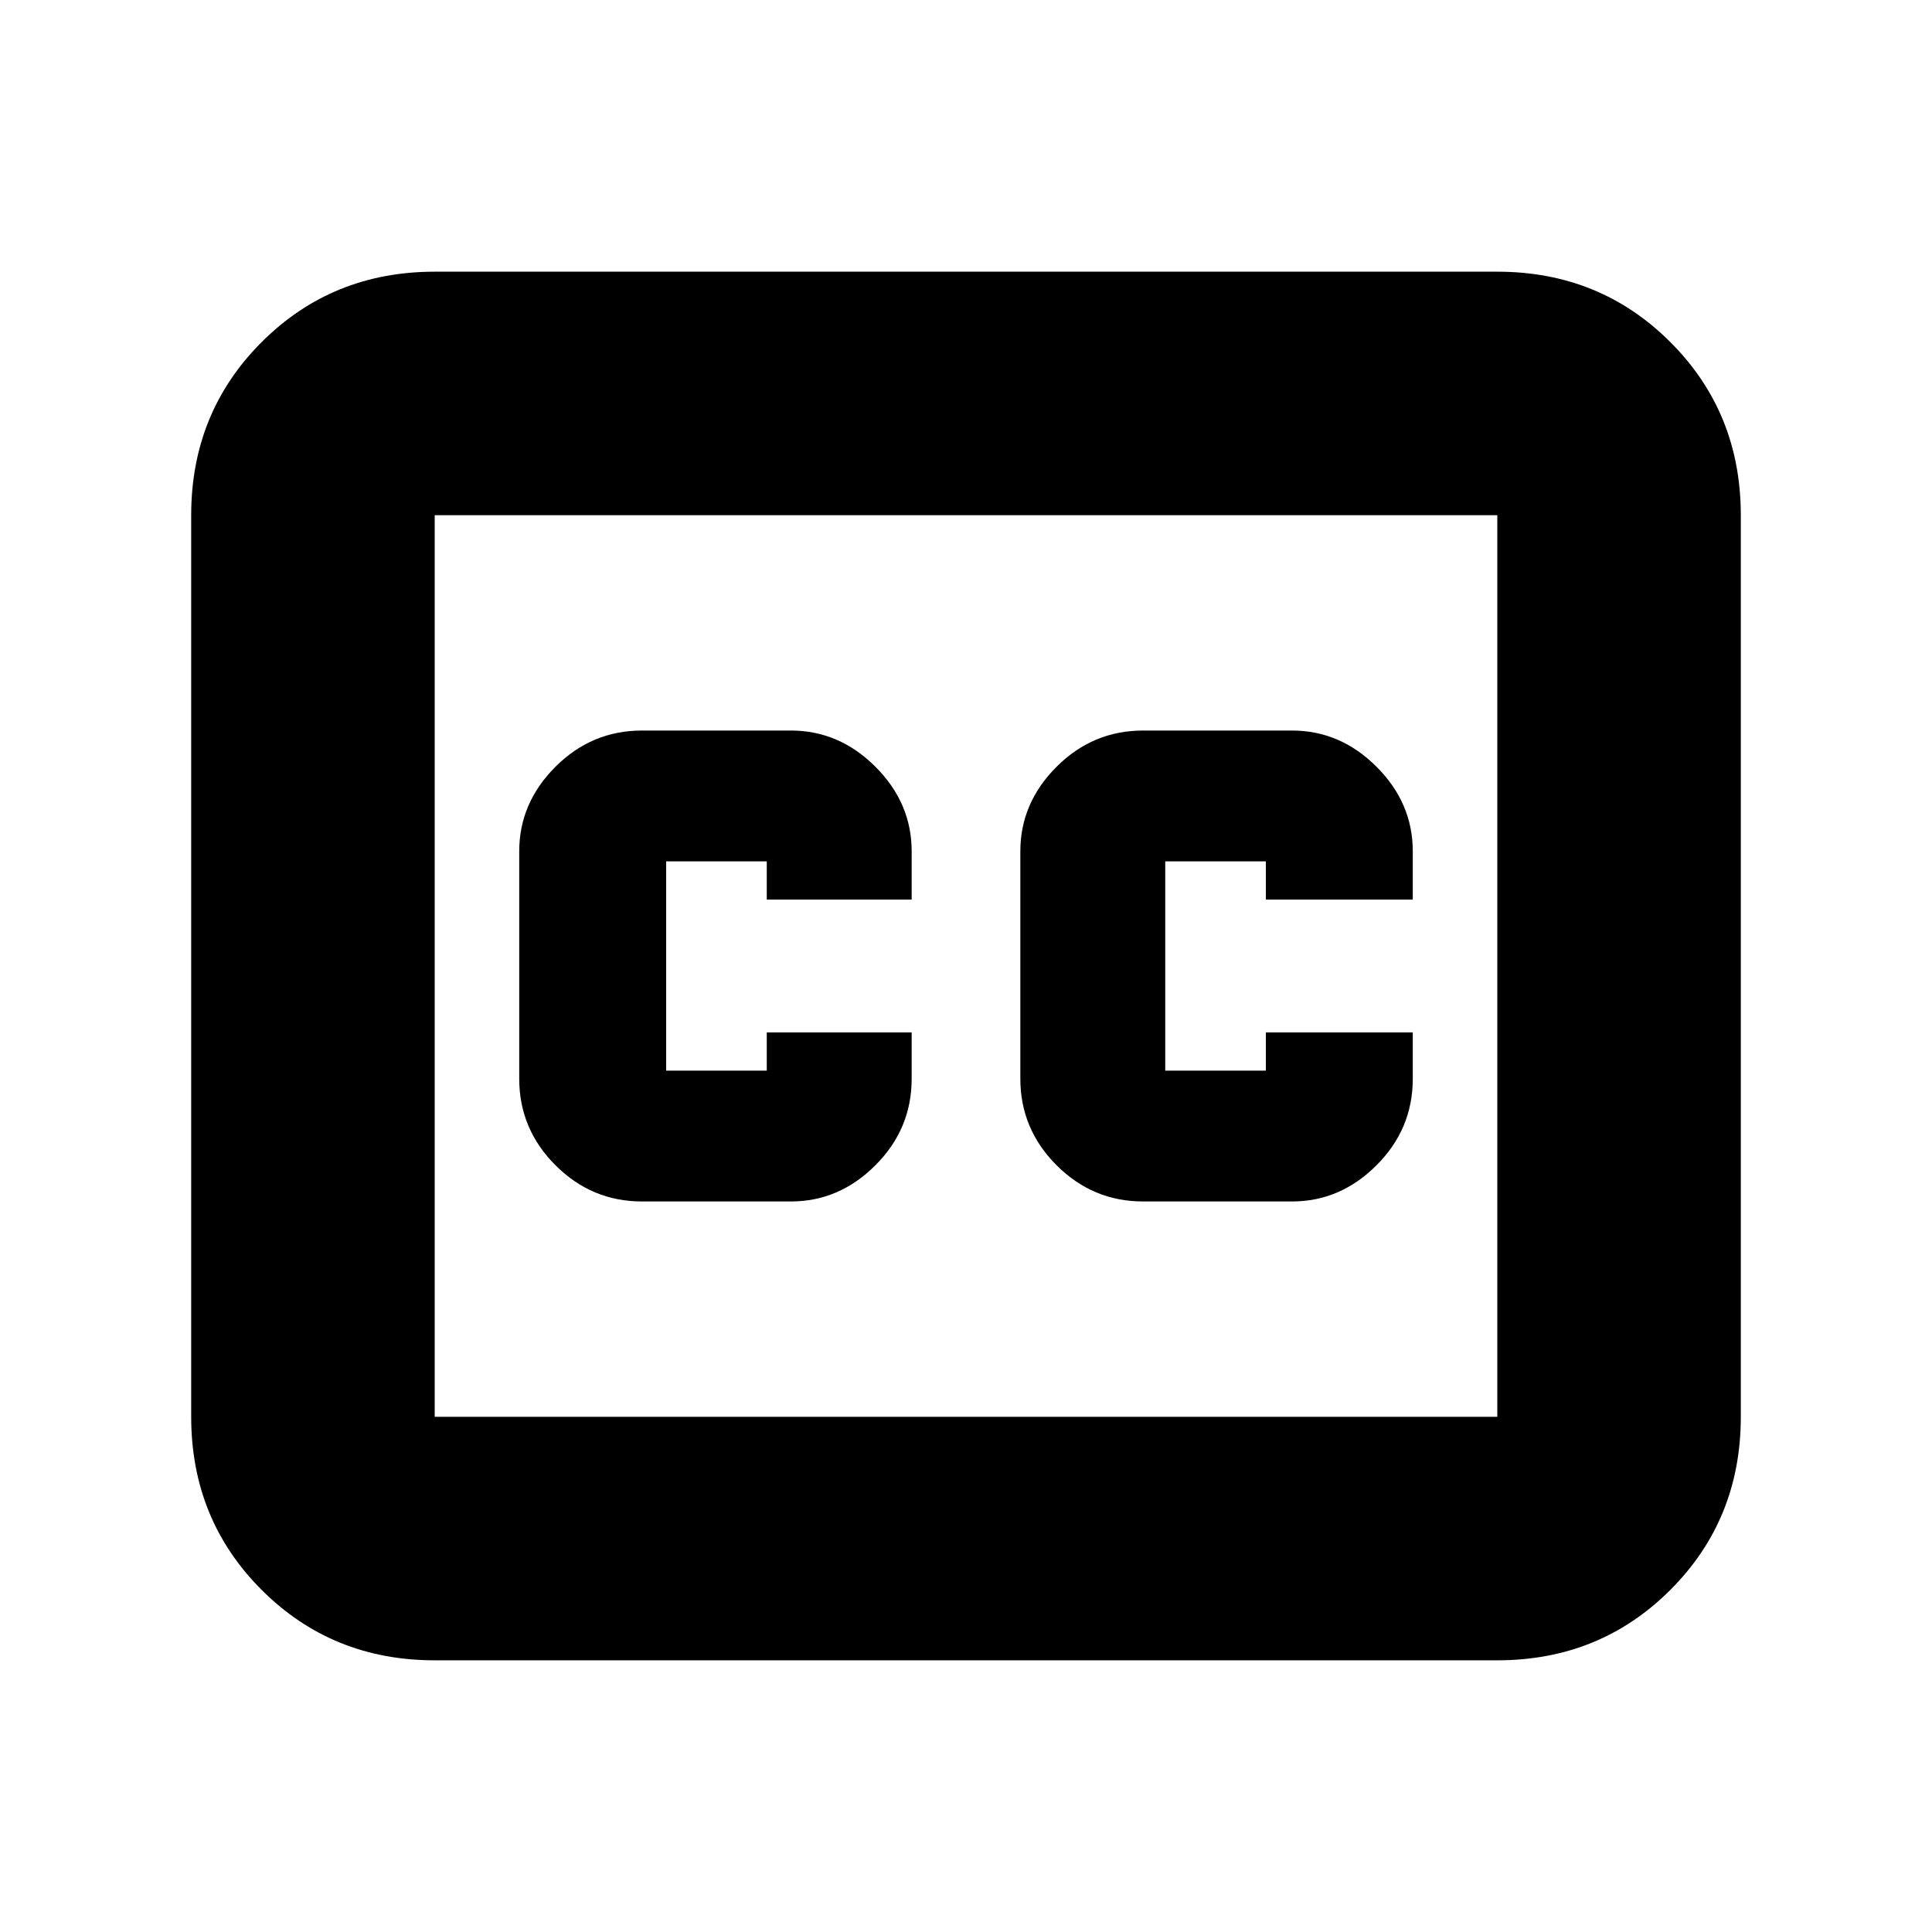 <svg xmlns="http://www.w3.org/2000/svg" height="24" width="24"><path d="M11.325 11.175v-.6q0-.6-.45-1.05-.45-.45-1.05-.45h-1.85q-.625 0-1.075.45-.45.45-.45 1.05V13.4q0 .625.45 1.075.45.45 1.075.45h1.85q.6 0 1.05-.45.45-.45.45-1.075v-.575h-1.8v.475h-1.25v-2.6h1.25v.475Zm2.875 3.75h1.85q.6 0 1.05-.45.45-.45.45-1.075v-.575h-1.825v.475h-1.25v-2.6h1.25v.475h1.825v-.6q0-.6-.45-1.05-.45-.45-1.05-.45H14.2q-.625 0-1.075.45-.45.45-.45 1.05V13.4q0 .625.45 1.075.45.45 1.075.45Zm-8.8 5.7q-1.275 0-2.15-.875t-.875-2.15V6.4q0-1.275.875-2.15t2.15-.875h13.2q1.275 0 2.15.875t.875 2.15v11.2q0 1.275-.875 2.15t-2.15.875ZM18.6 17.6V6.4H5.4v11.2Zm-13.2 0V6.4v11.2Z"/></svg>